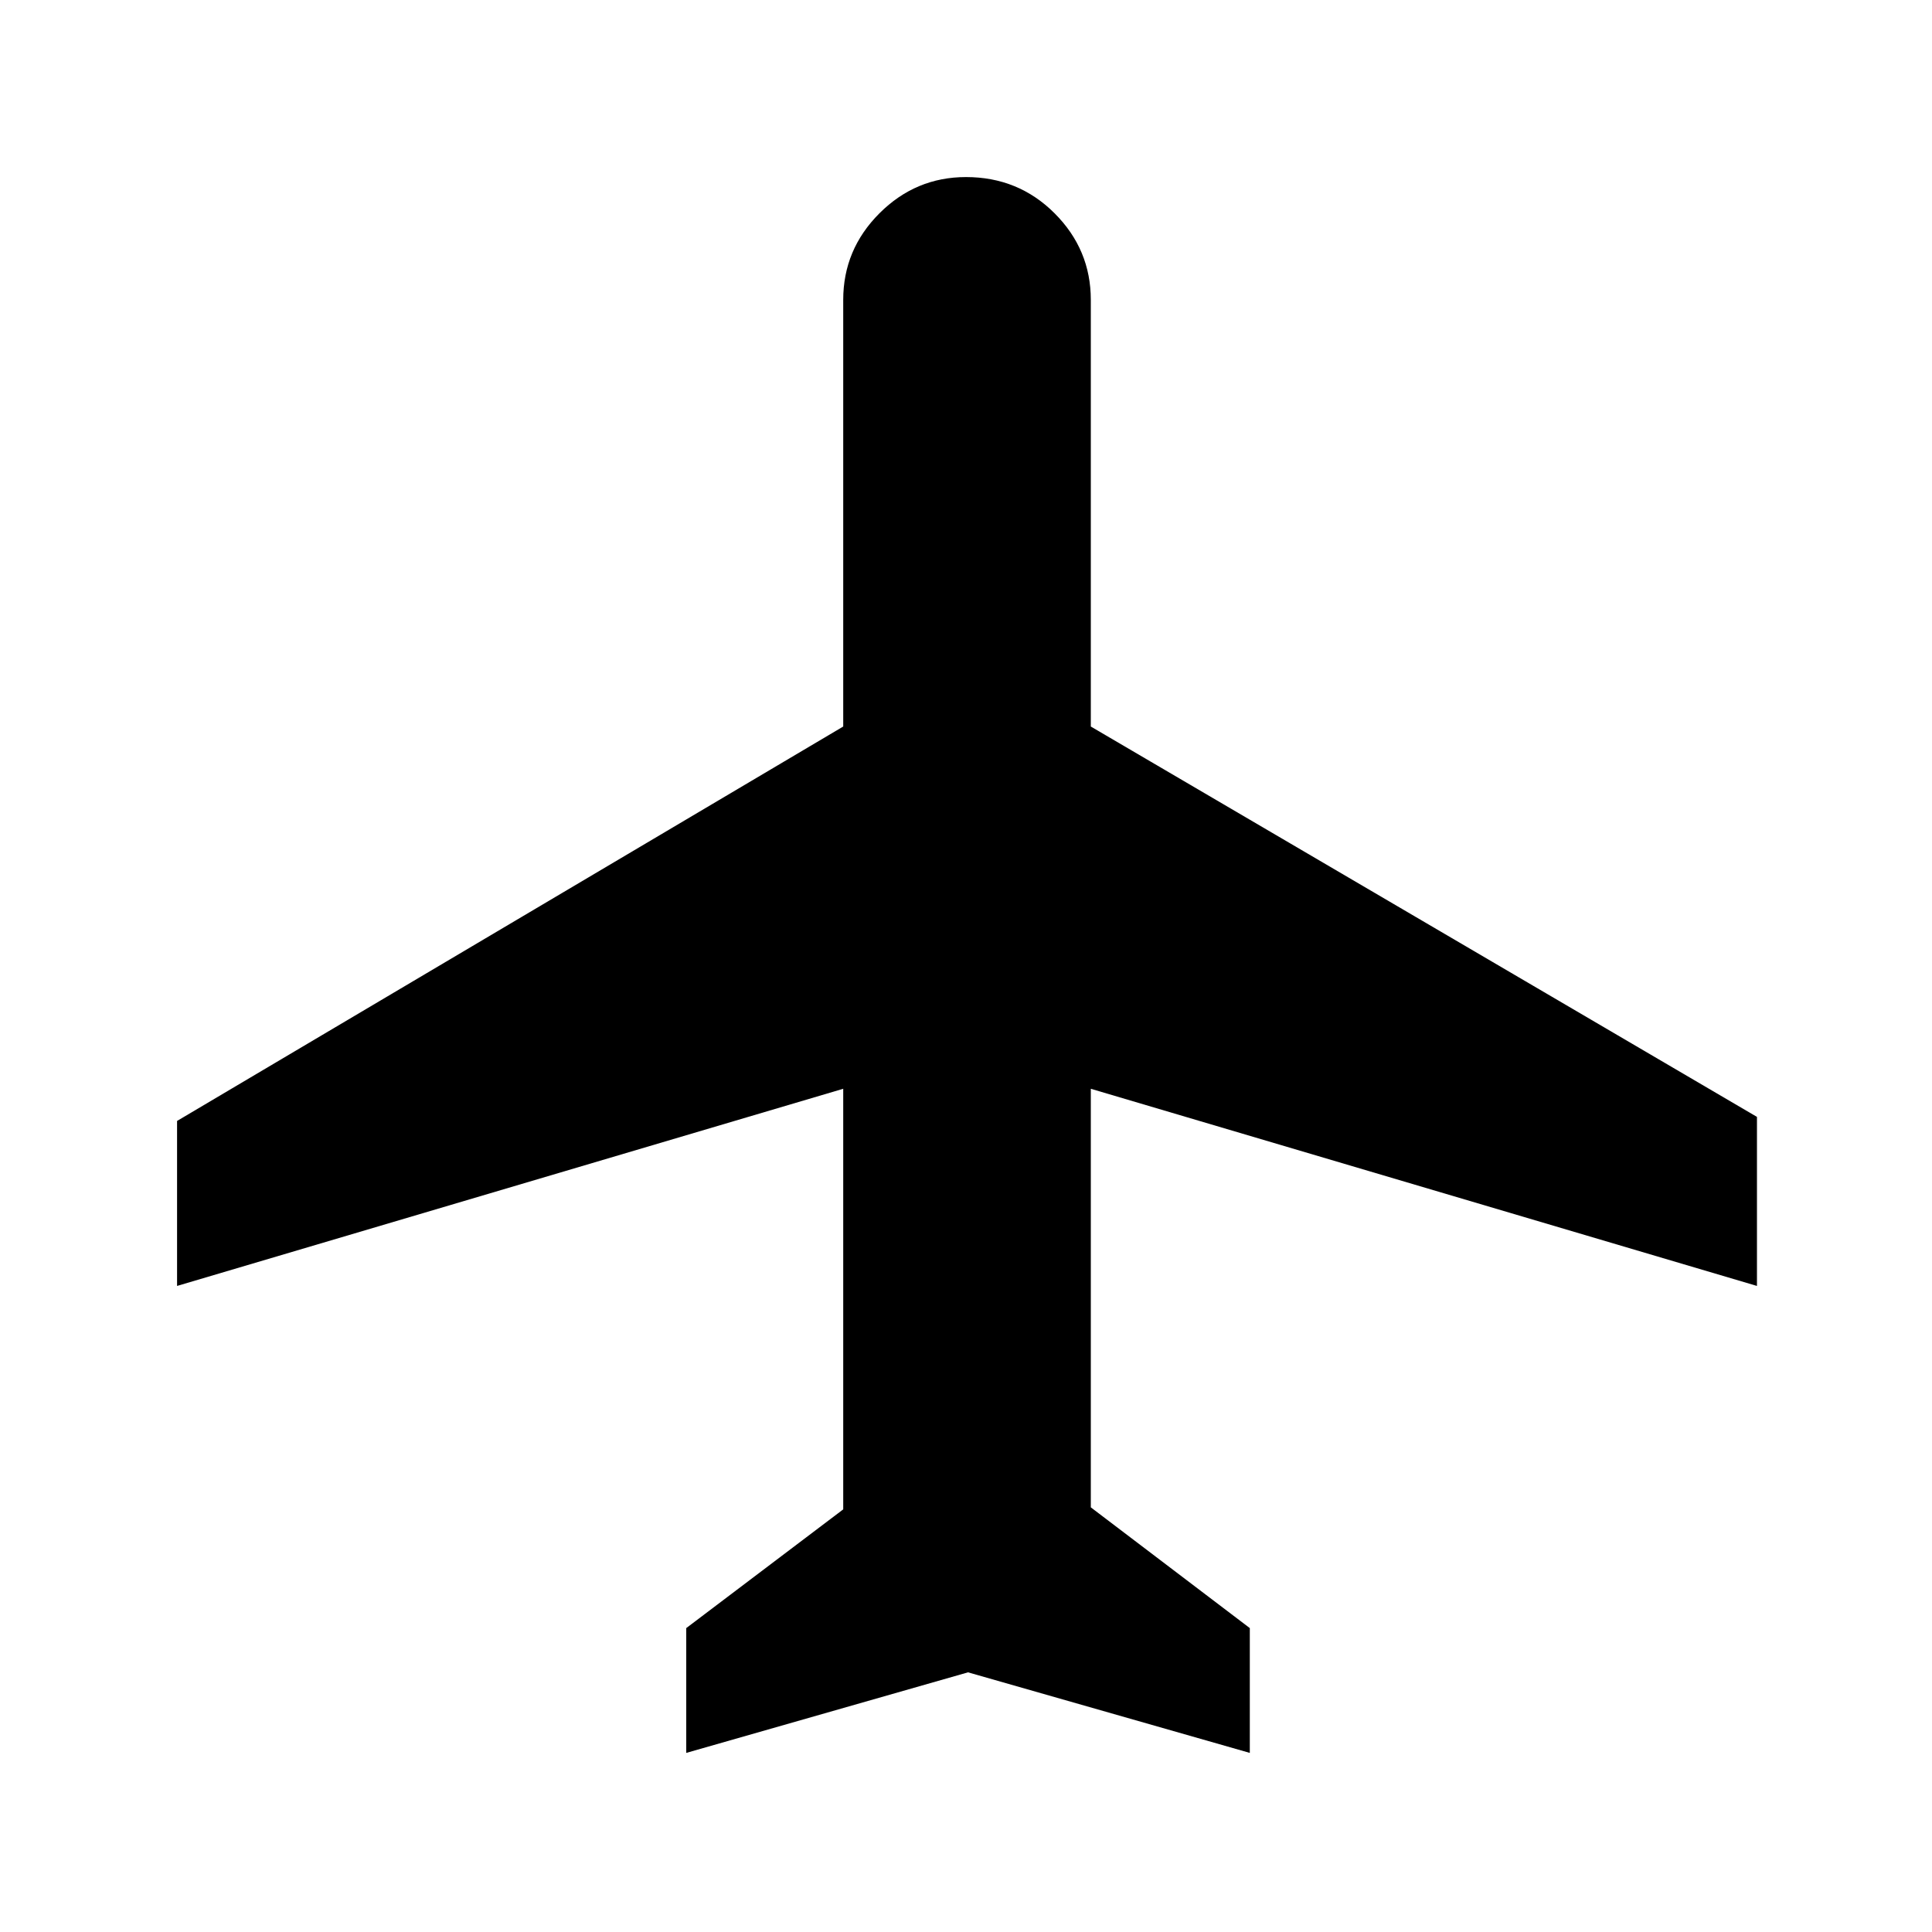 <svg xmlns="http://www.w3.org/2000/svg" height="20" width="20"><path d="M7.104 18.146v-1.292l1.625-1.229v-4.354l-6.896 2.041v-1.708l6.896-4.083V3.104q0-.521.375-.896T10 1.833q.542 0 .917.375t.375.896v4.417l6.896 4.041v1.75l-6.896-2.041v4.333l1.646 1.25v1.292l-2.917-.834Z"/></svg>